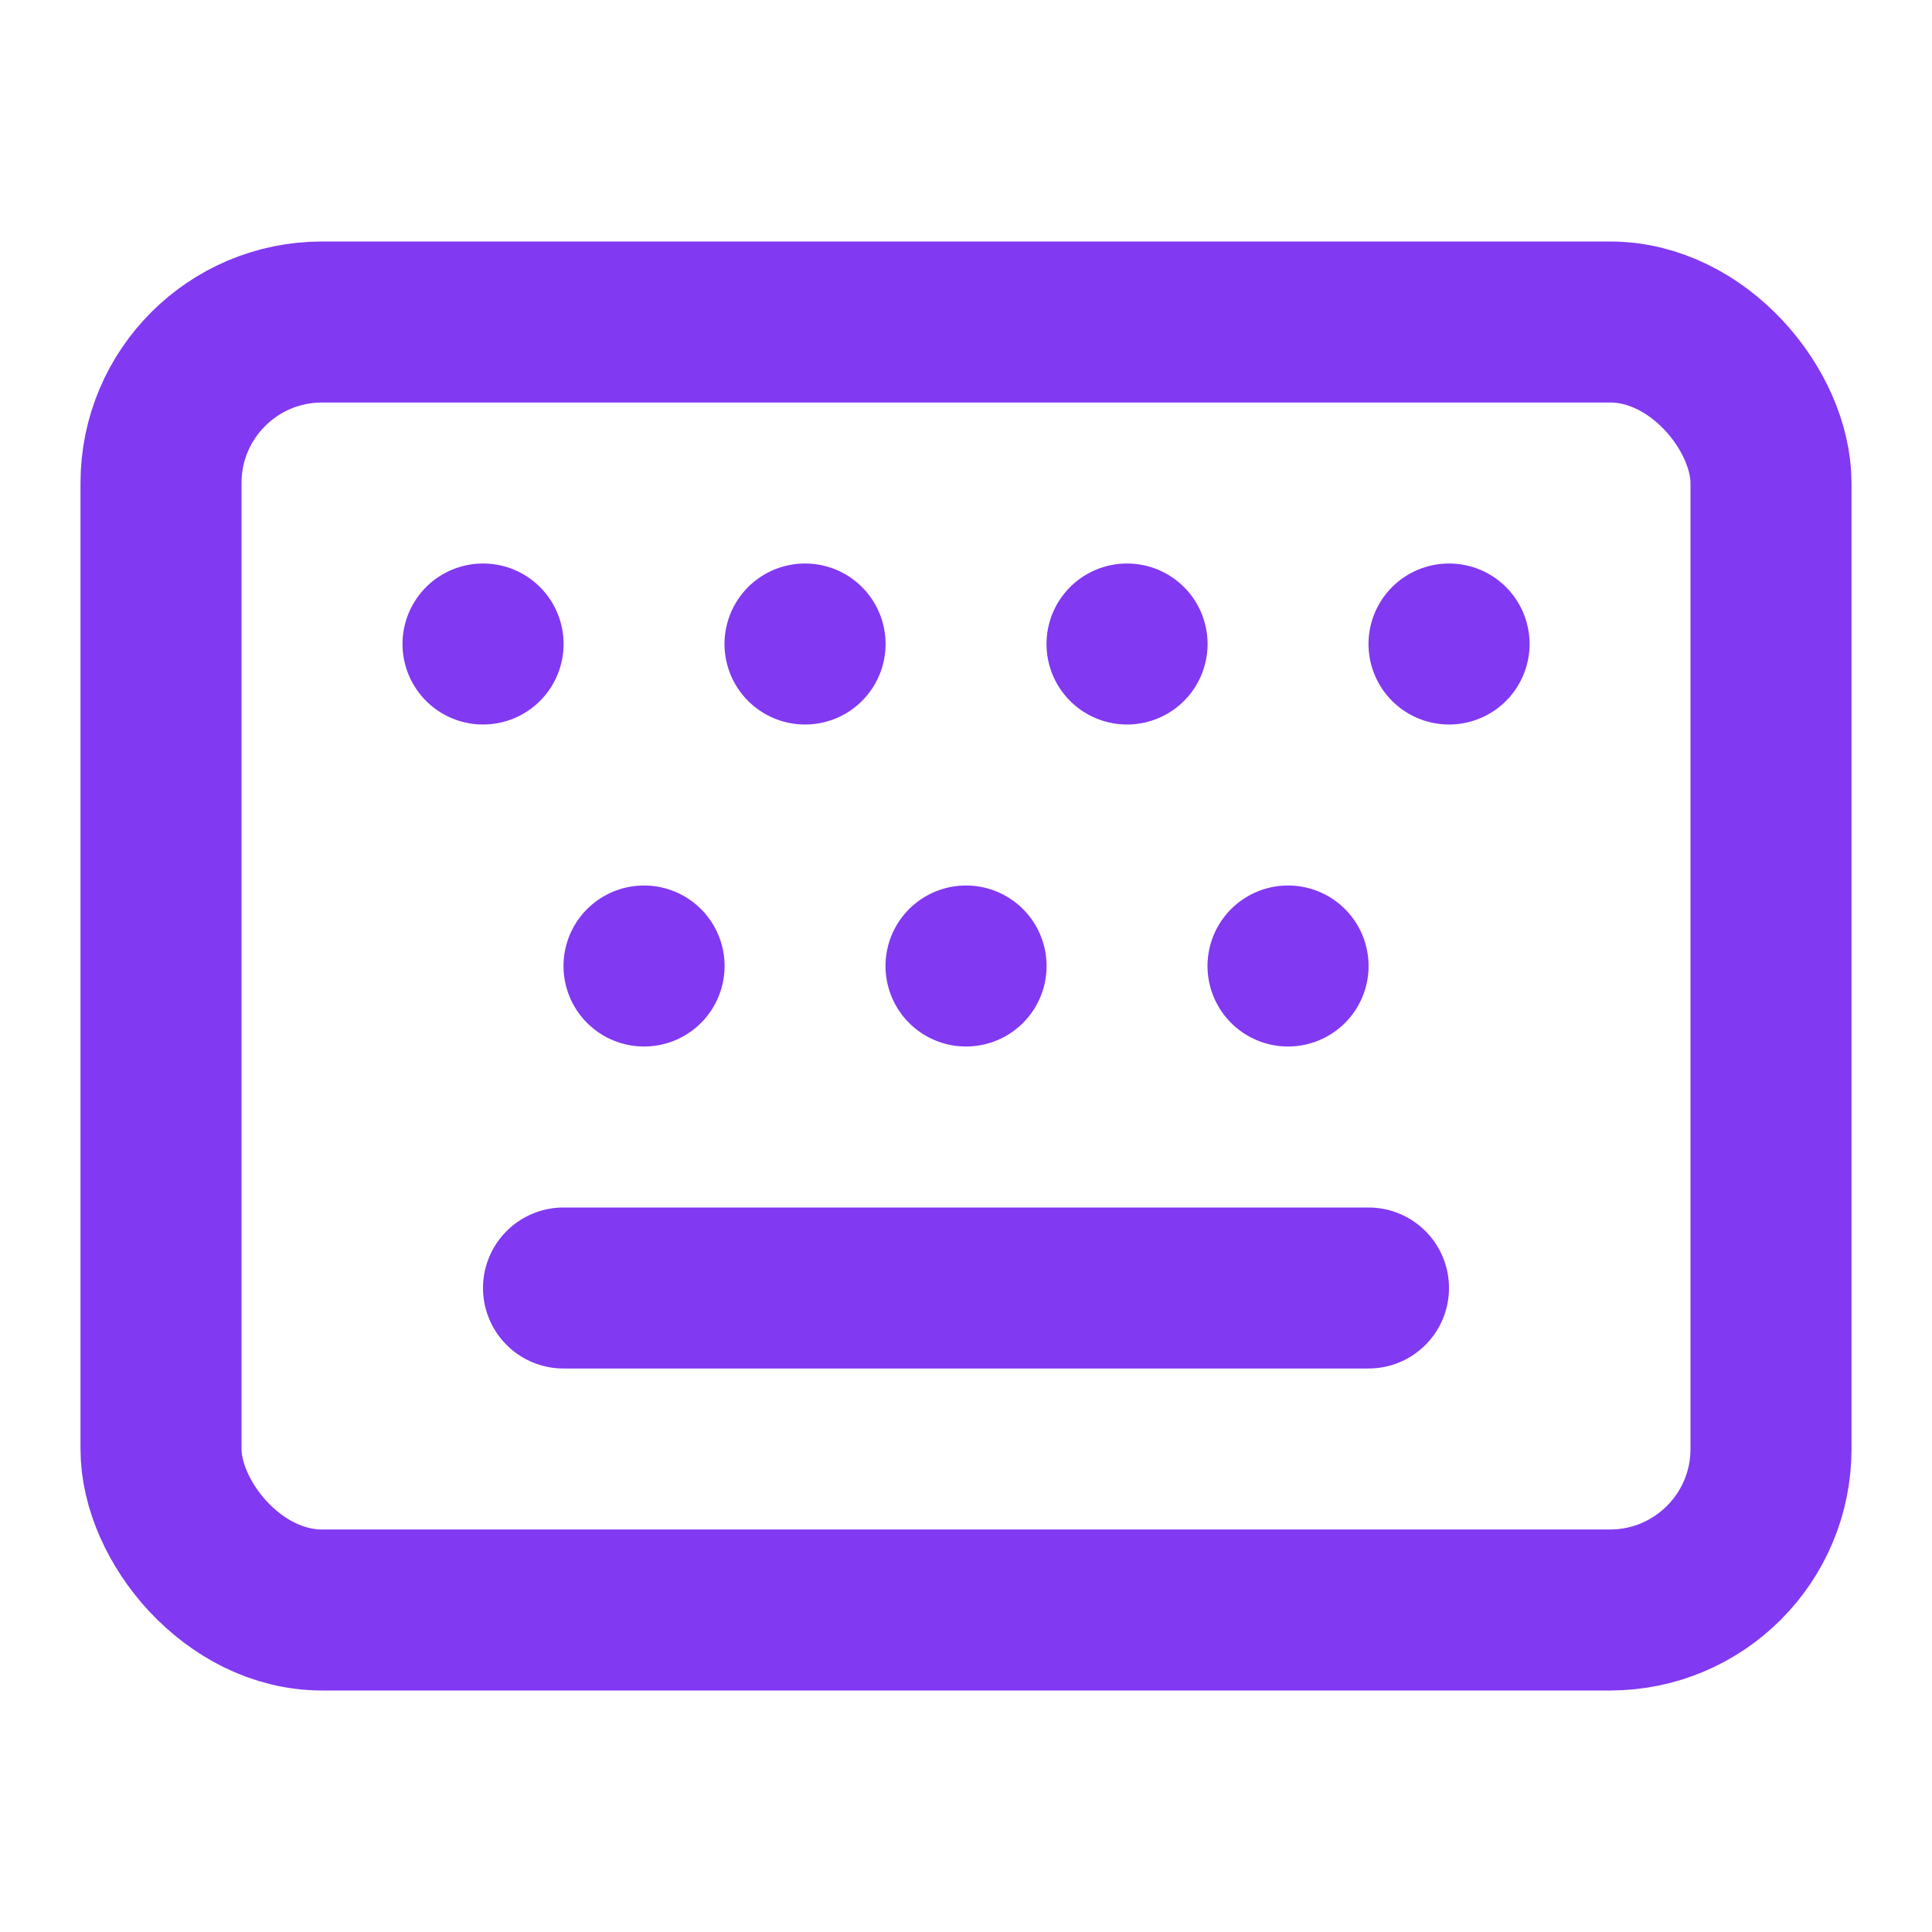 <?xml version="1.0" encoding="UTF-8"?>
<svg width="24" height="24" viewBox="0 0 24 24" fill="none" xmlns="http://www.w3.org/2000/svg">
  <rect x="2" y="4" width="20" height="16" rx="2" ry="2" stroke="#8139f2" stroke-width="2" stroke-linecap="round" stroke-linejoin="round"/>
  <path d="M6 8h.001" stroke="#8139f2" stroke-width="2" stroke-linecap="round" stroke-linejoin="round"/>
  <path d="M10 8h.001" stroke="#8139f2" stroke-width="2" stroke-linecap="round" stroke-linejoin="round"/>
  <path d="M14 8h.001" stroke="#8139f2" stroke-width="2" stroke-linecap="round" stroke-linejoin="round"/>
  <path d="M18 8h.001" stroke="#8139f2" stroke-width="2" stroke-linecap="round" stroke-linejoin="round"/>
  <path d="M8 12h.001" stroke="#8139f2" stroke-width="2" stroke-linecap="round" stroke-linejoin="round"/>
  <path d="M12 12h.001" stroke="#8139f2" stroke-width="2" stroke-linecap="round" stroke-linejoin="round"/>
  <path d="M16 12h.001" stroke="#8139f2" stroke-width="2" stroke-linecap="round" stroke-linejoin="round"/>
  <path d="M7 16h10" stroke="#8139f2" stroke-width="2" stroke-linecap="round" stroke-linejoin="round"/>
</svg>